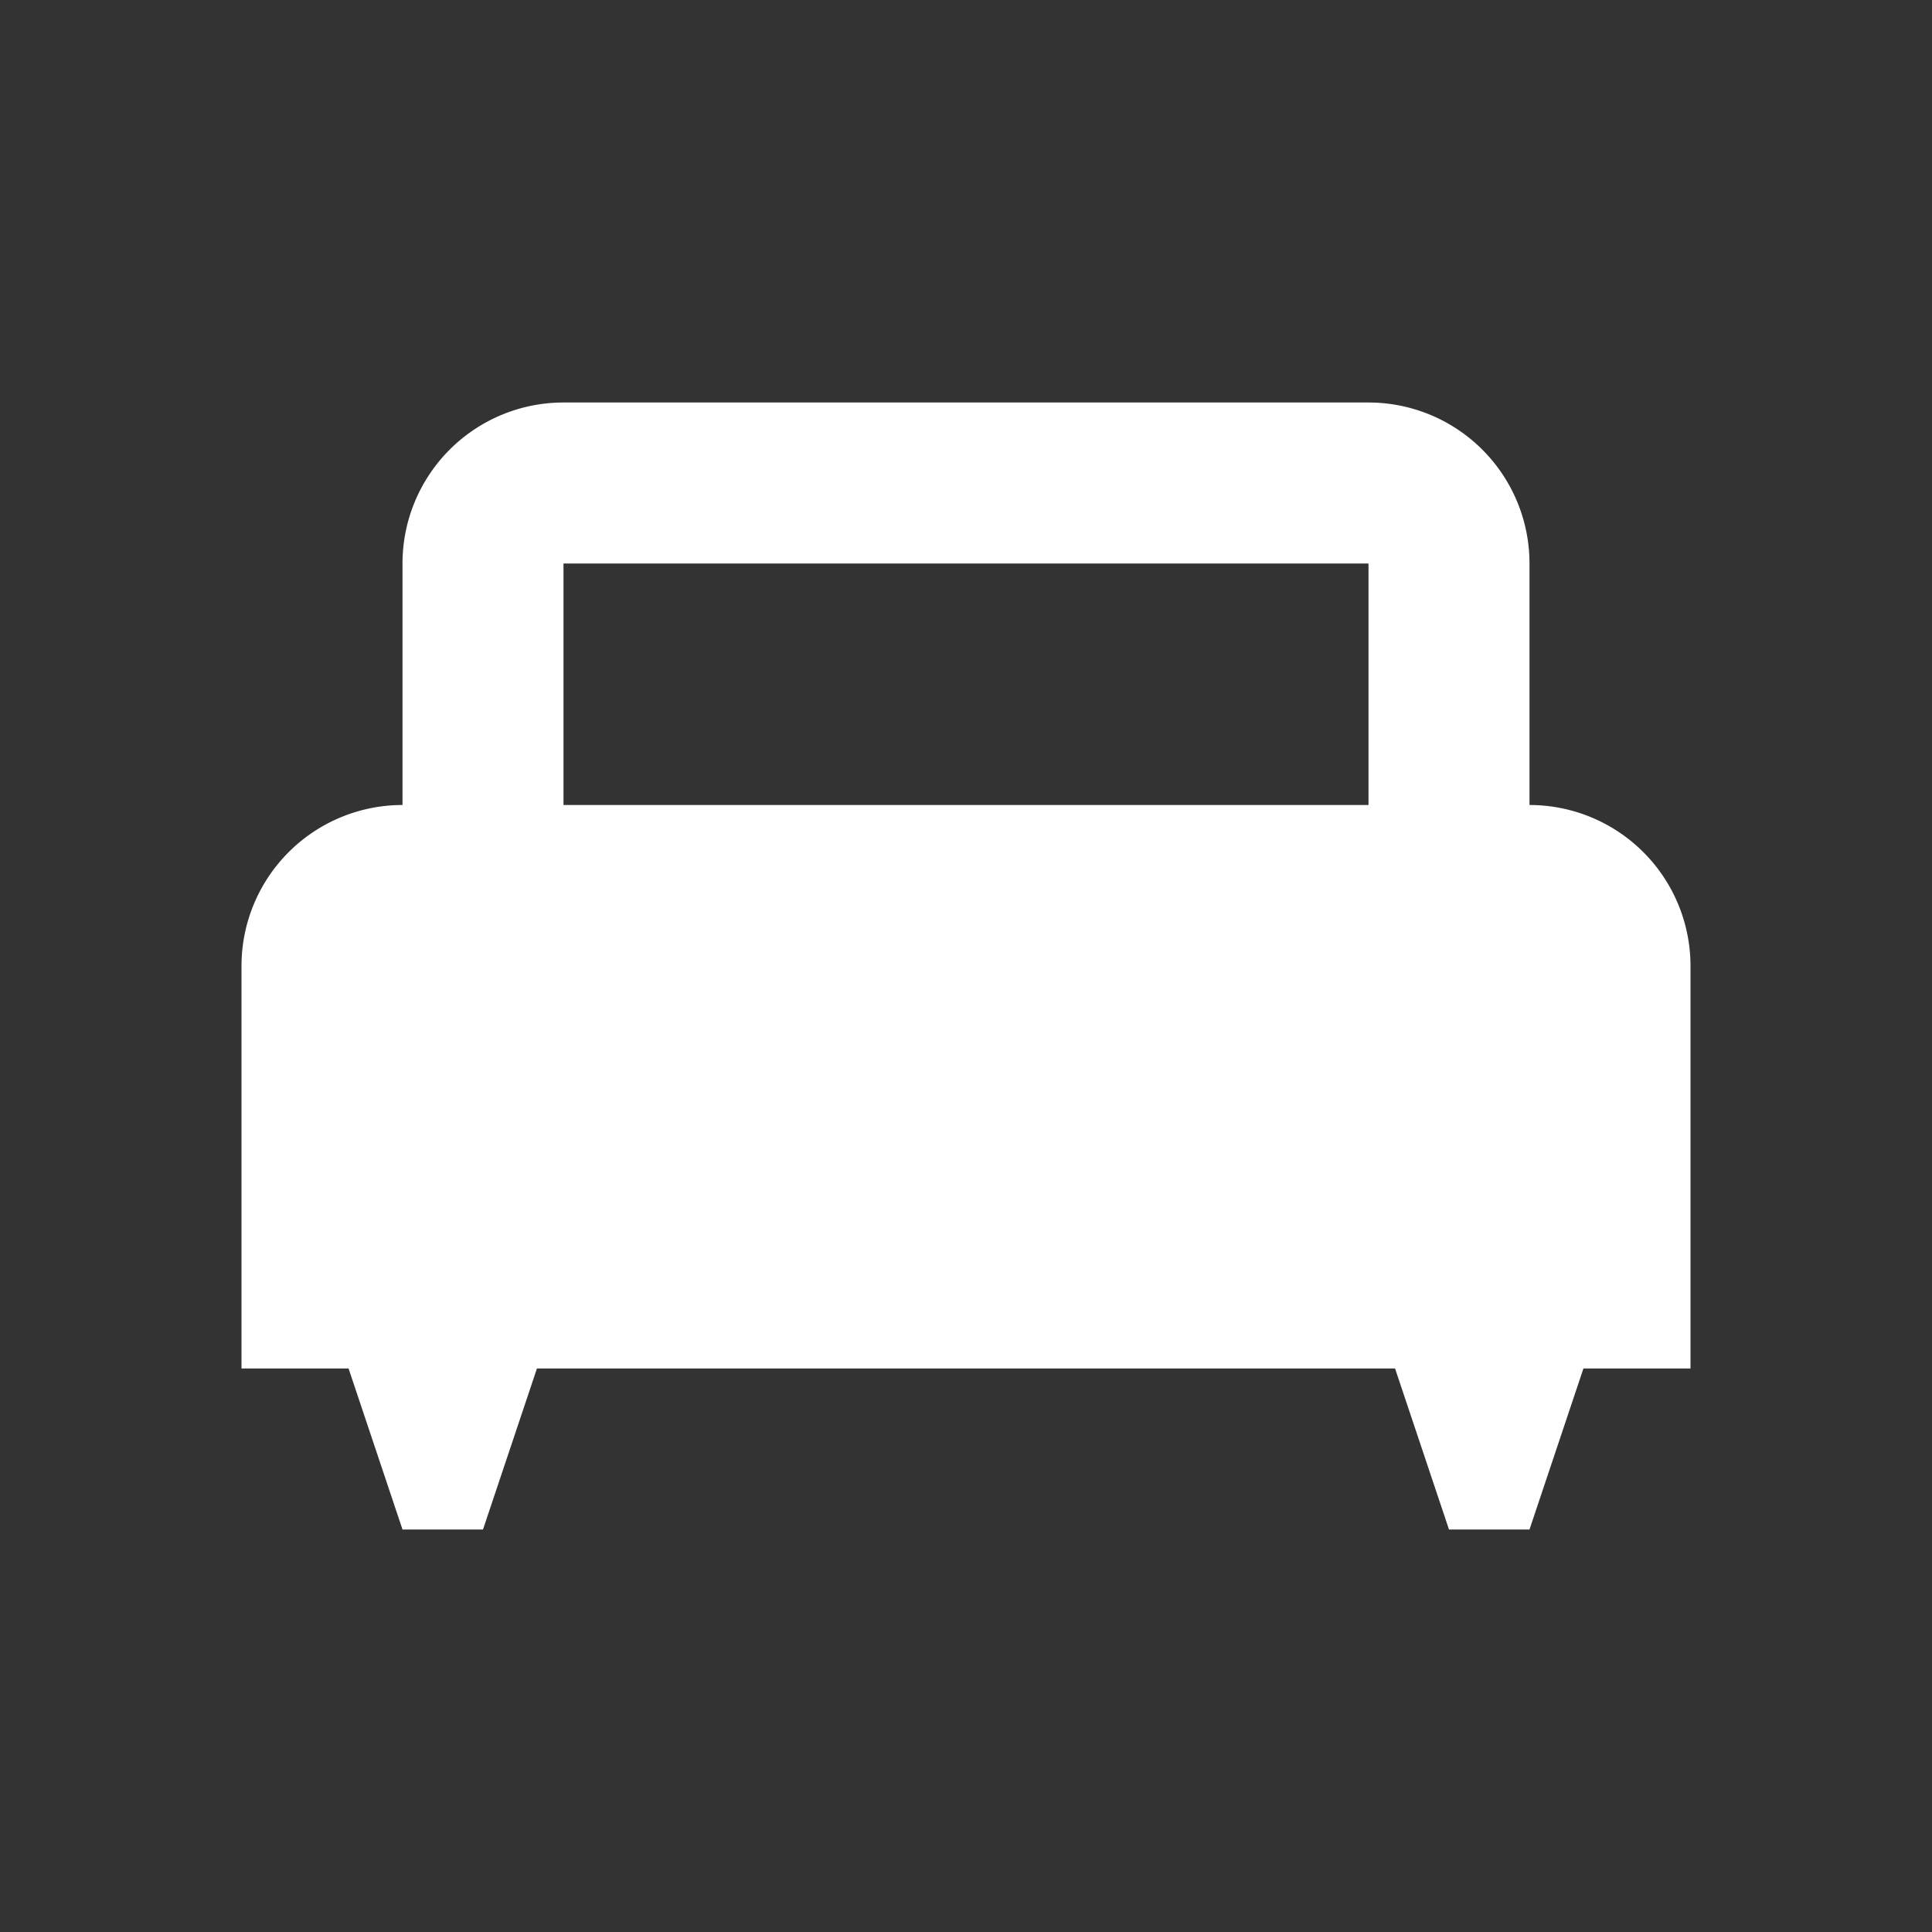 <svg xmlns="http://www.w3.org/2000/svg" fill="white" id="mdi-bed-queen" viewBox="0 0 24 24"><rect x="0" y="0" width="24" height="24" fill="#333333" stroke="none"/><path d="M19 10V7A2 2 0 0 0 17 5H7A2 2 0 0 0 5 7V10A2 2 0 0 0 3 12V17H4.33L5 19H6L6.67 17H17.33L18 19H19L19.67 17H21V12A2 2 0 0 0 19 10M17 10H7V7H17Z" /></svg>
